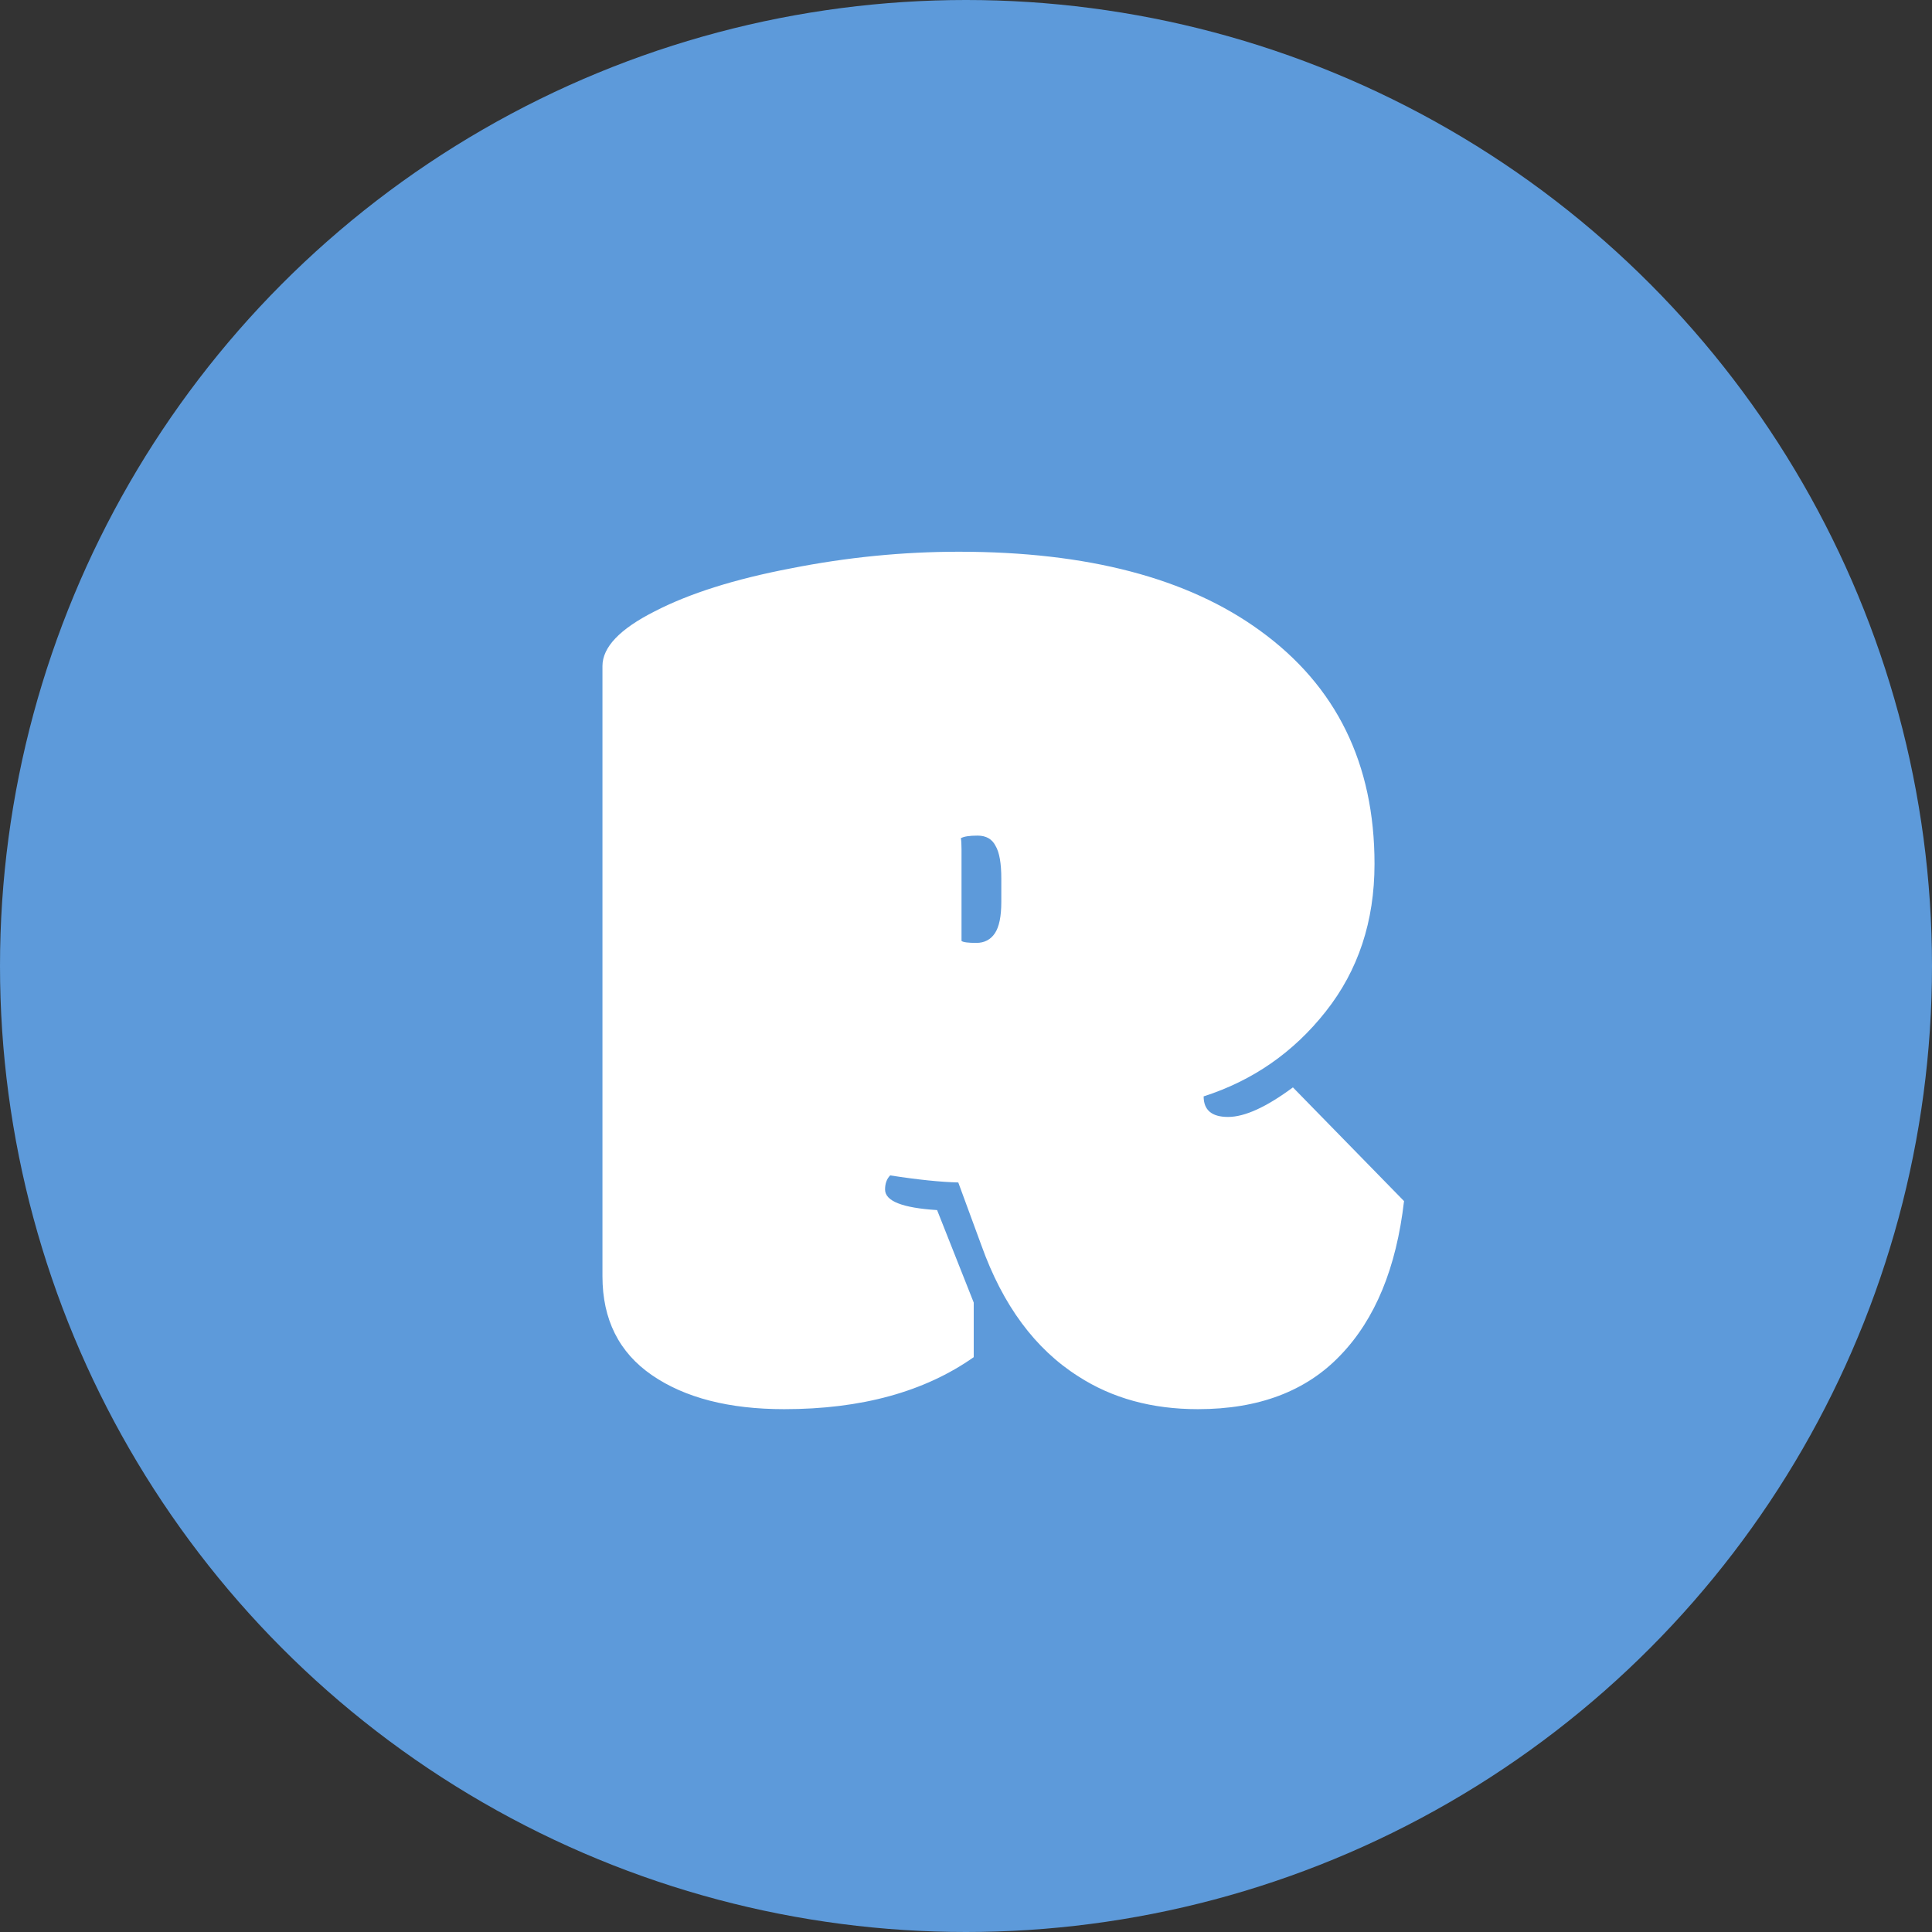 <svg width="47" height="47" viewBox="0 0 47 47" fill="none" xmlns="http://www.w3.org/2000/svg">
<rect x="0" y="0" width="47" height="47" fill="#333333" stroke="none"/>
<circle cx="23.5" cy="23.5" r="23.5" fill="#5D9ADA"/>
<path d="M23.391 22.891C23.432 22.922 23.552 22.938 23.75 22.938C23.948 22.938 24.099 22.859 24.203 22.703C24.307 22.547 24.359 22.292 24.359 21.938V21.375C24.359 21 24.312 20.734 24.219 20.578C24.135 20.412 23.99 20.328 23.781 20.328C23.583 20.328 23.448 20.349 23.375 20.391C23.385 20.443 23.391 20.531 23.391 20.656V22.891ZM31.453 26.453L34.156 29.219C33.969 30.844 33.453 32.094 32.609 32.969C31.776 33.844 30.62 34.281 29.141 34.281C28.026 34.281 27.057 34.016 26.234 33.484C25.182 32.818 24.396 31.755 23.875 30.297L23.312 28.766C22.875 28.755 22.323 28.698 21.656 28.594C21.573 28.677 21.531 28.792 21.531 28.938C21.531 29.219 21.953 29.385 22.797 29.438L23.688 31.688V33.016C22.49 33.859 20.953 34.281 19.078 34.281C17.734 34.281 16.662 34.005 15.859 33.453C15.057 32.901 14.656 32.099 14.656 31.047V16.203C14.656 15.745 15.078 15.302 15.922 14.875C16.766 14.438 17.87 14.088 19.234 13.828C20.599 13.557 21.963 13.422 23.328 13.422C26.453 13.422 28.896 14.062 30.656 15.344C32.51 16.688 33.438 18.578 33.438 21.016C33.438 22.412 33.042 23.609 32.25 24.609C31.469 25.599 30.479 26.287 29.281 26.672C29.281 27.005 29.479 27.172 29.875 27.172C30.281 27.172 30.807 26.932 31.453 26.453Z" fill="white"/>
</svg>
